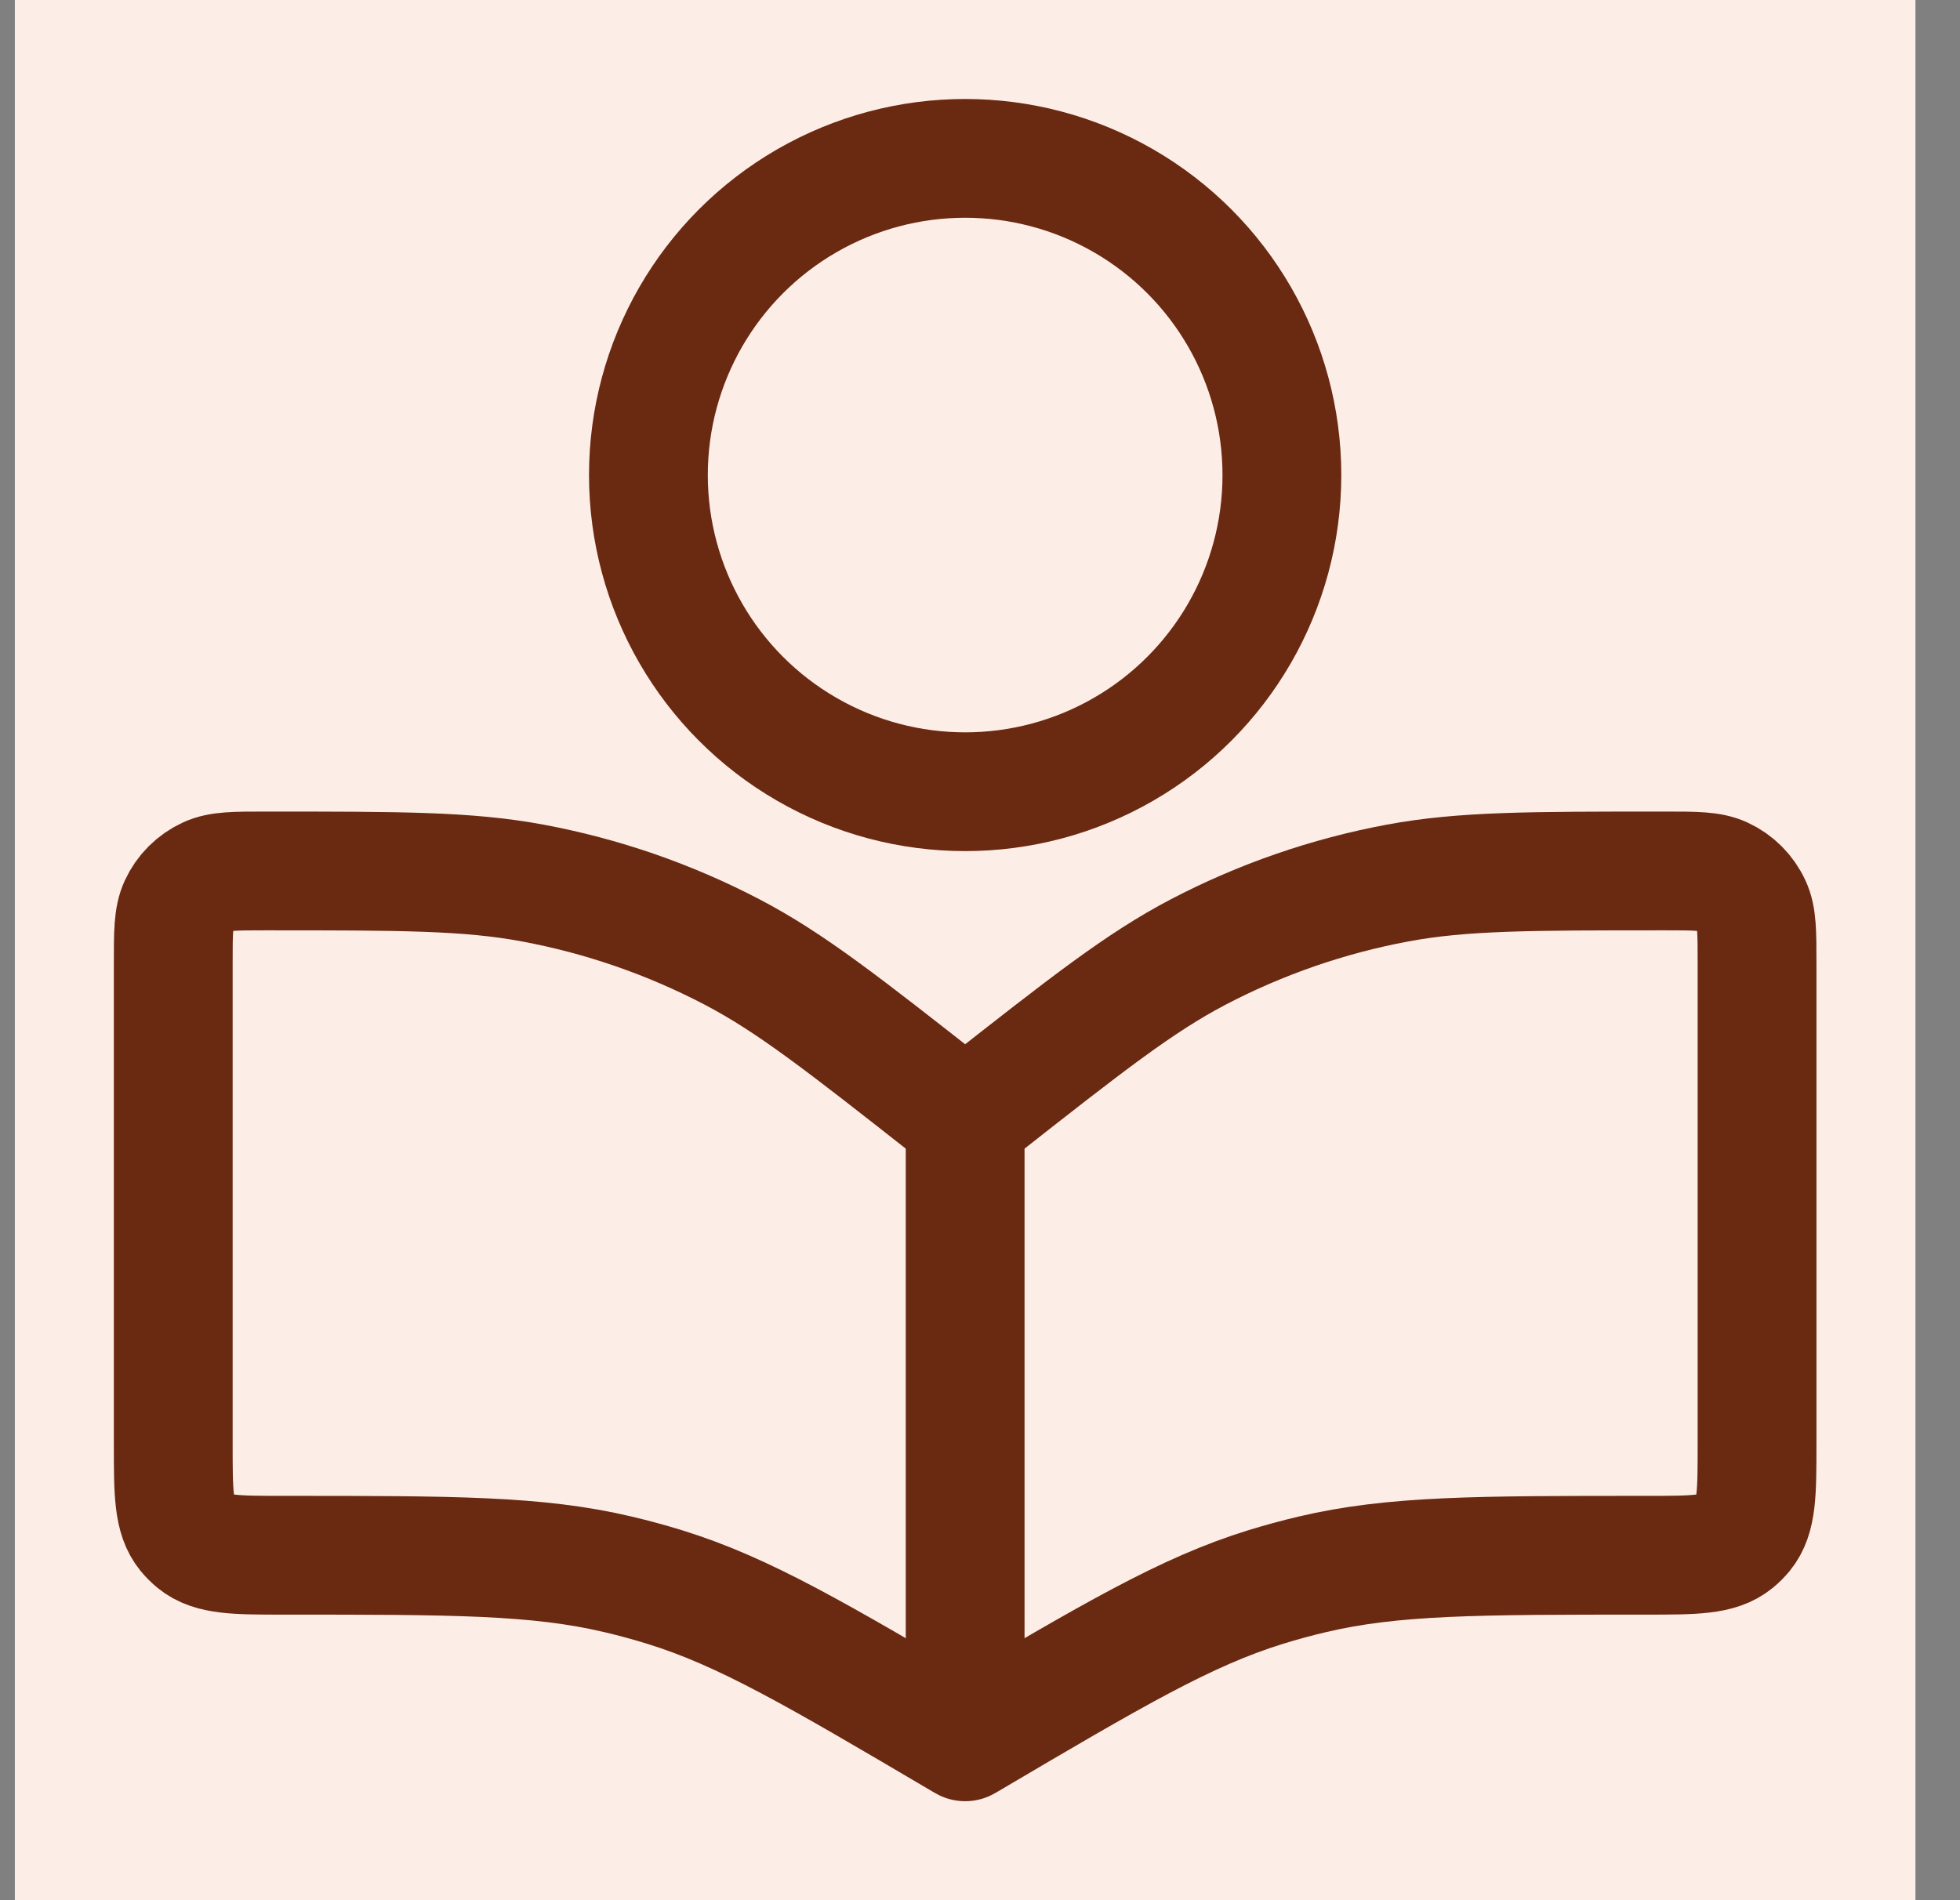 <svg width="33" height="32" viewBox="0 0 33 32" fill="none" xmlns="http://www.w3.org/2000/svg">
<rect x="0" y="0" width="33" height="32" fill="#808080" stroke="none"/>
<rect width="32" height="32" transform="translate(0.25)" fill="#FDEDE7"/>
<path d="M2.917 16.22C2.917 15.704 2.917 15.446 3.01 15.246C3.109 15.031 3.281 14.859 3.496 14.76C3.696 14.667 3.954 14.667 4.47 14.667V14.667C6.74 14.667 7.875 14.667 8.965 14.87C10.137 15.088 11.27 15.48 12.326 16.032C13.309 16.546 14.201 17.247 15.986 18.65L16.25 18.857L16.514 18.65C18.299 17.247 19.192 16.546 20.174 16.032C21.23 15.48 22.363 15.088 23.535 14.87C24.625 14.667 25.76 14.667 28.03 14.667V14.667C28.546 14.667 28.804 14.667 29.004 14.76C29.219 14.859 29.391 15.031 29.49 15.246C29.583 15.446 29.583 15.704 29.583 16.22V24.318C29.583 25.137 29.583 25.547 29.358 25.823C29.315 25.875 29.268 25.922 29.216 25.965C28.94 26.191 28.53 26.191 27.711 26.191V26.191C24.875 26.191 23.456 26.191 22.094 26.513C21.829 26.575 21.567 26.647 21.307 26.727C19.97 27.141 18.748 27.861 16.304 29.302L16.25 29.333L16.196 29.302C13.752 27.861 12.53 27.141 11.193 26.727C10.933 26.647 10.671 26.575 10.406 26.513C9.044 26.191 7.626 26.191 4.789 26.191V26.191C3.97 26.191 3.56 26.191 3.284 25.965C3.232 25.922 3.185 25.875 3.142 25.823C2.917 25.547 2.917 25.137 2.917 24.318V16.22Z" stroke="#6A2911" stroke-width="2" stroke-linejoin="round"/>
<path d="M16.25 18.667V29.333" stroke="#6A2911" stroke-width="2"/>
<ellipse cx="16.25" cy="8" rx="5.333" ry="5.333" stroke="#6A2911" stroke-width="2" stroke-linejoin="round"/>
</svg>
